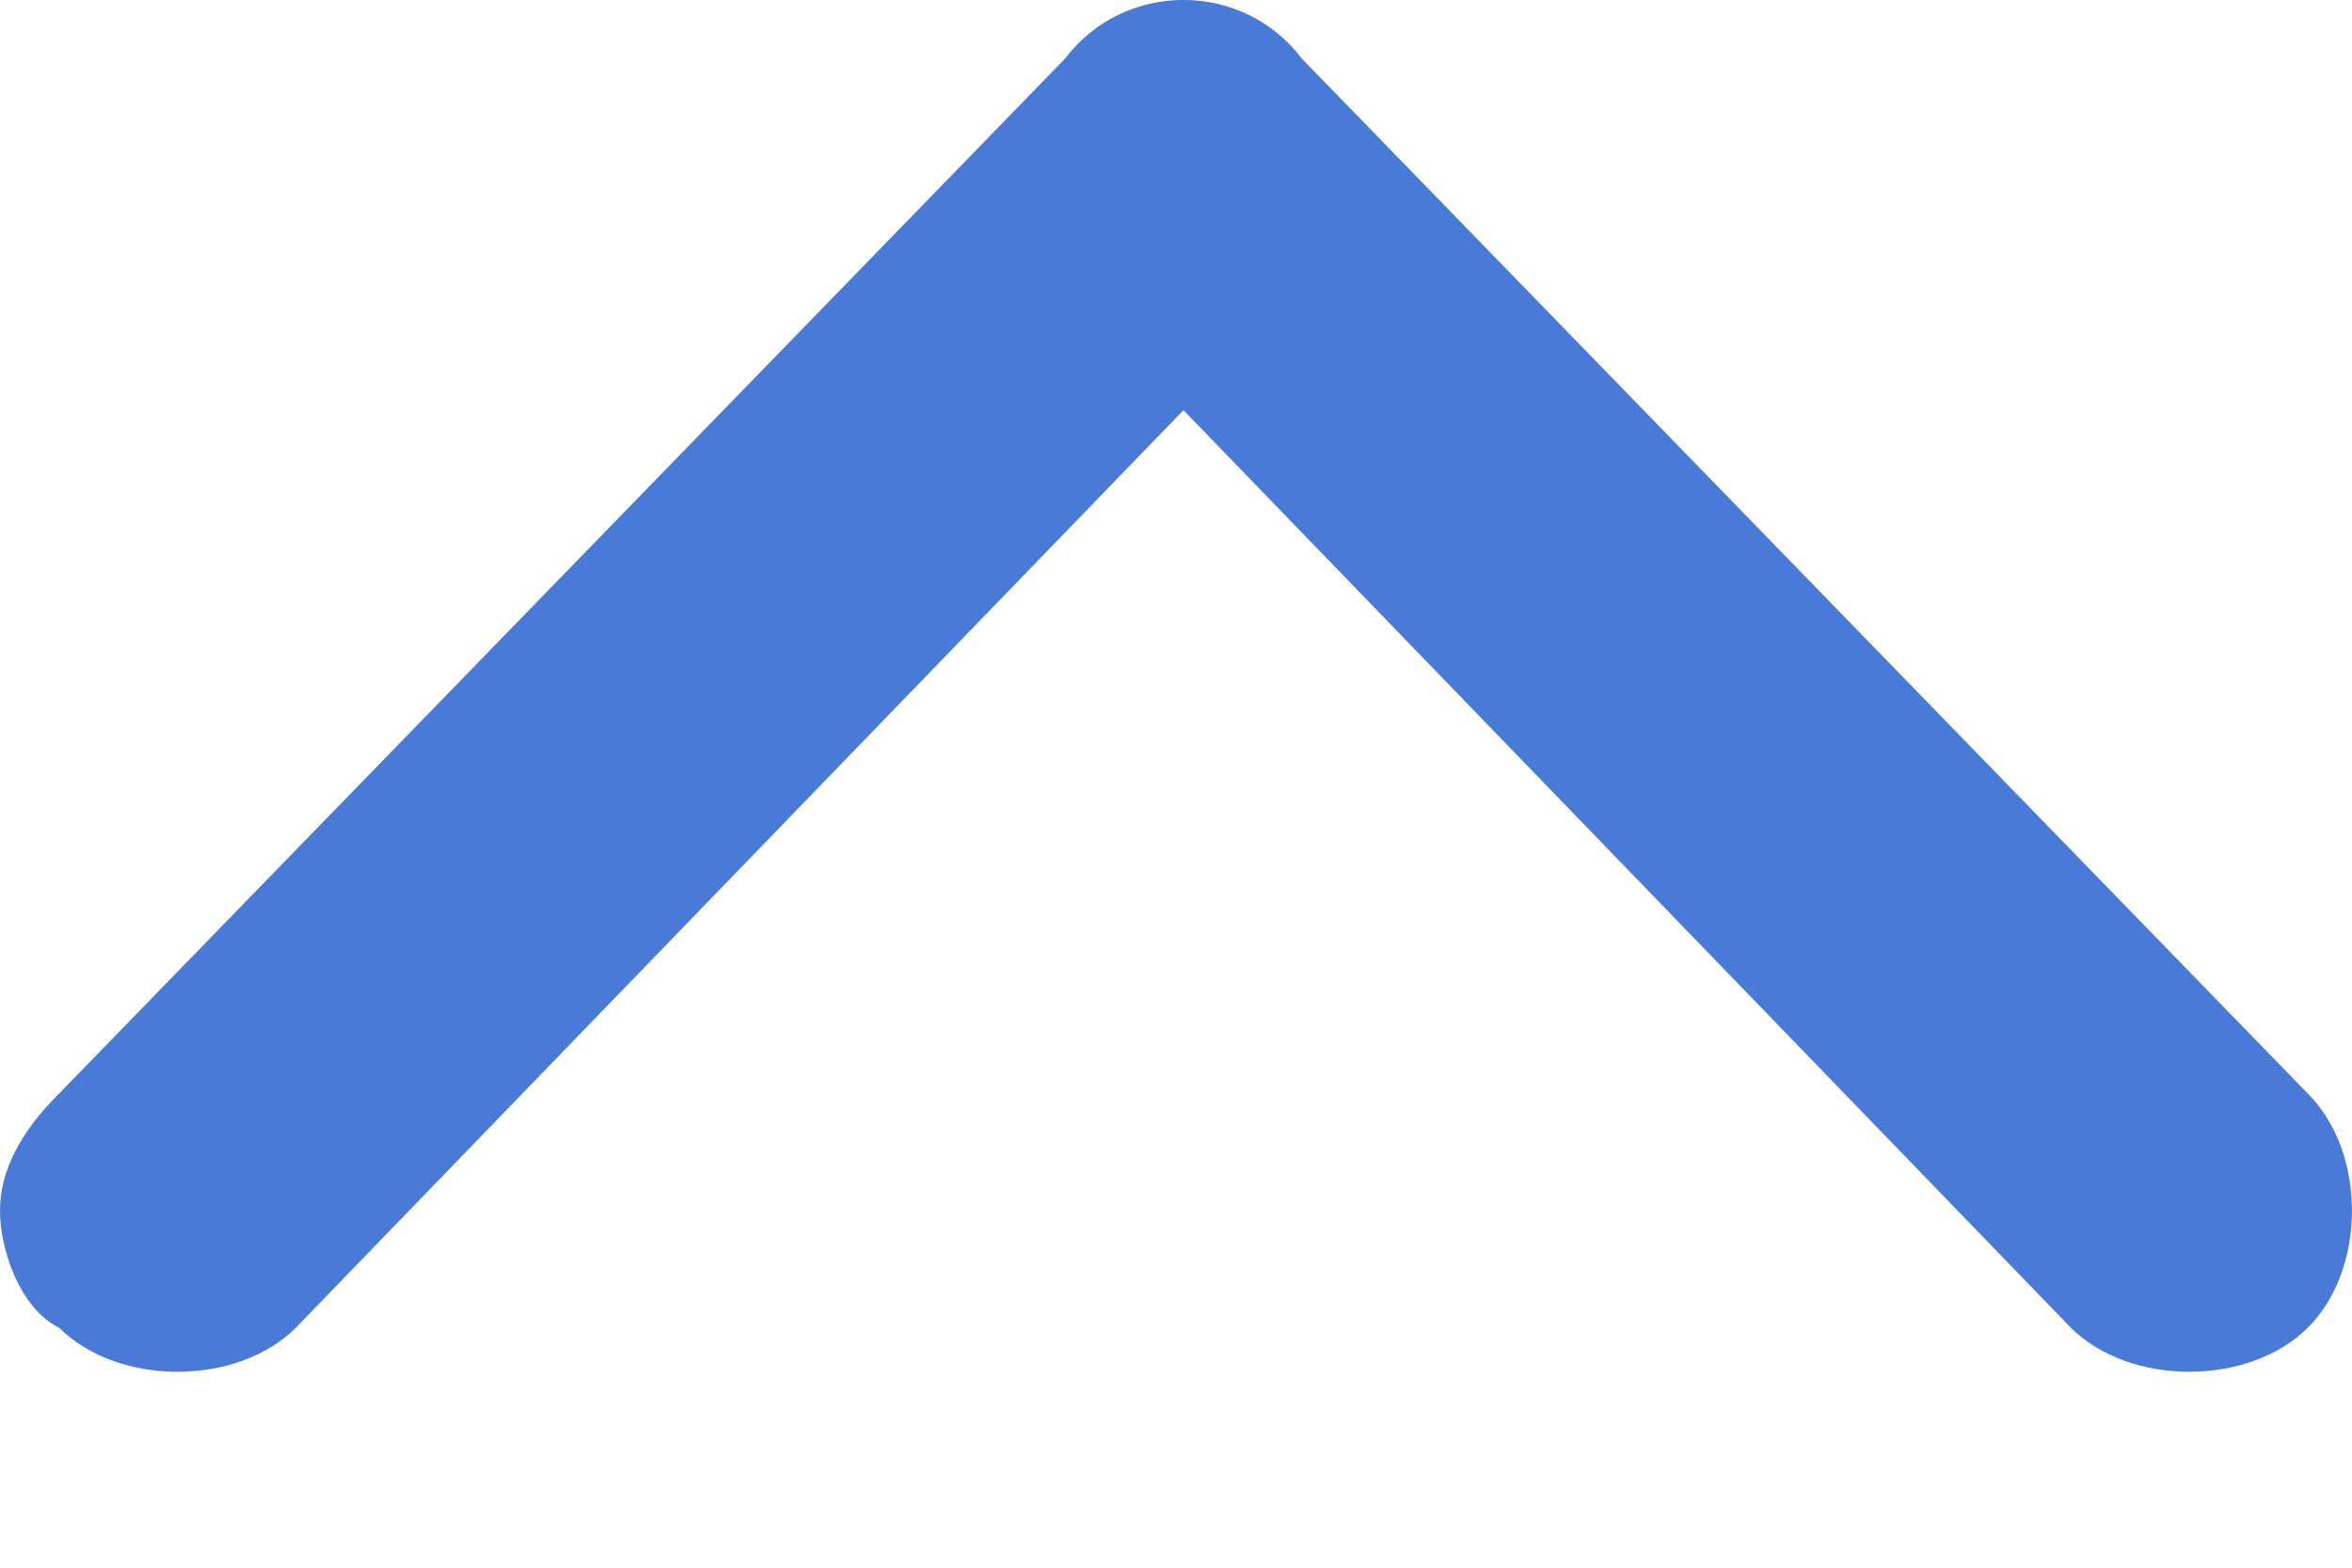 <svg width="12" height="8" viewBox="0 0 12 8" fill="none" xmlns="http://www.w3.org/2000/svg">
<path d="M6.642 0.299L11.774 5.58C12.075 5.879 12.075 6.477 11.774 6.776C11.472 7.075 10.868 7.075 10.566 6.776L6.038 2.093L1.509 6.776C1.208 7.075 0.604 7.075 0.302 6.776C0.101 6.676 0 6.377 0 6.178C0 5.979 0.101 5.779 0.302 5.58L5.434 0.299C5.736 -0.1 6.34 -0.1 6.642 0.299Z" fill="#497AD7"/>
</svg>
